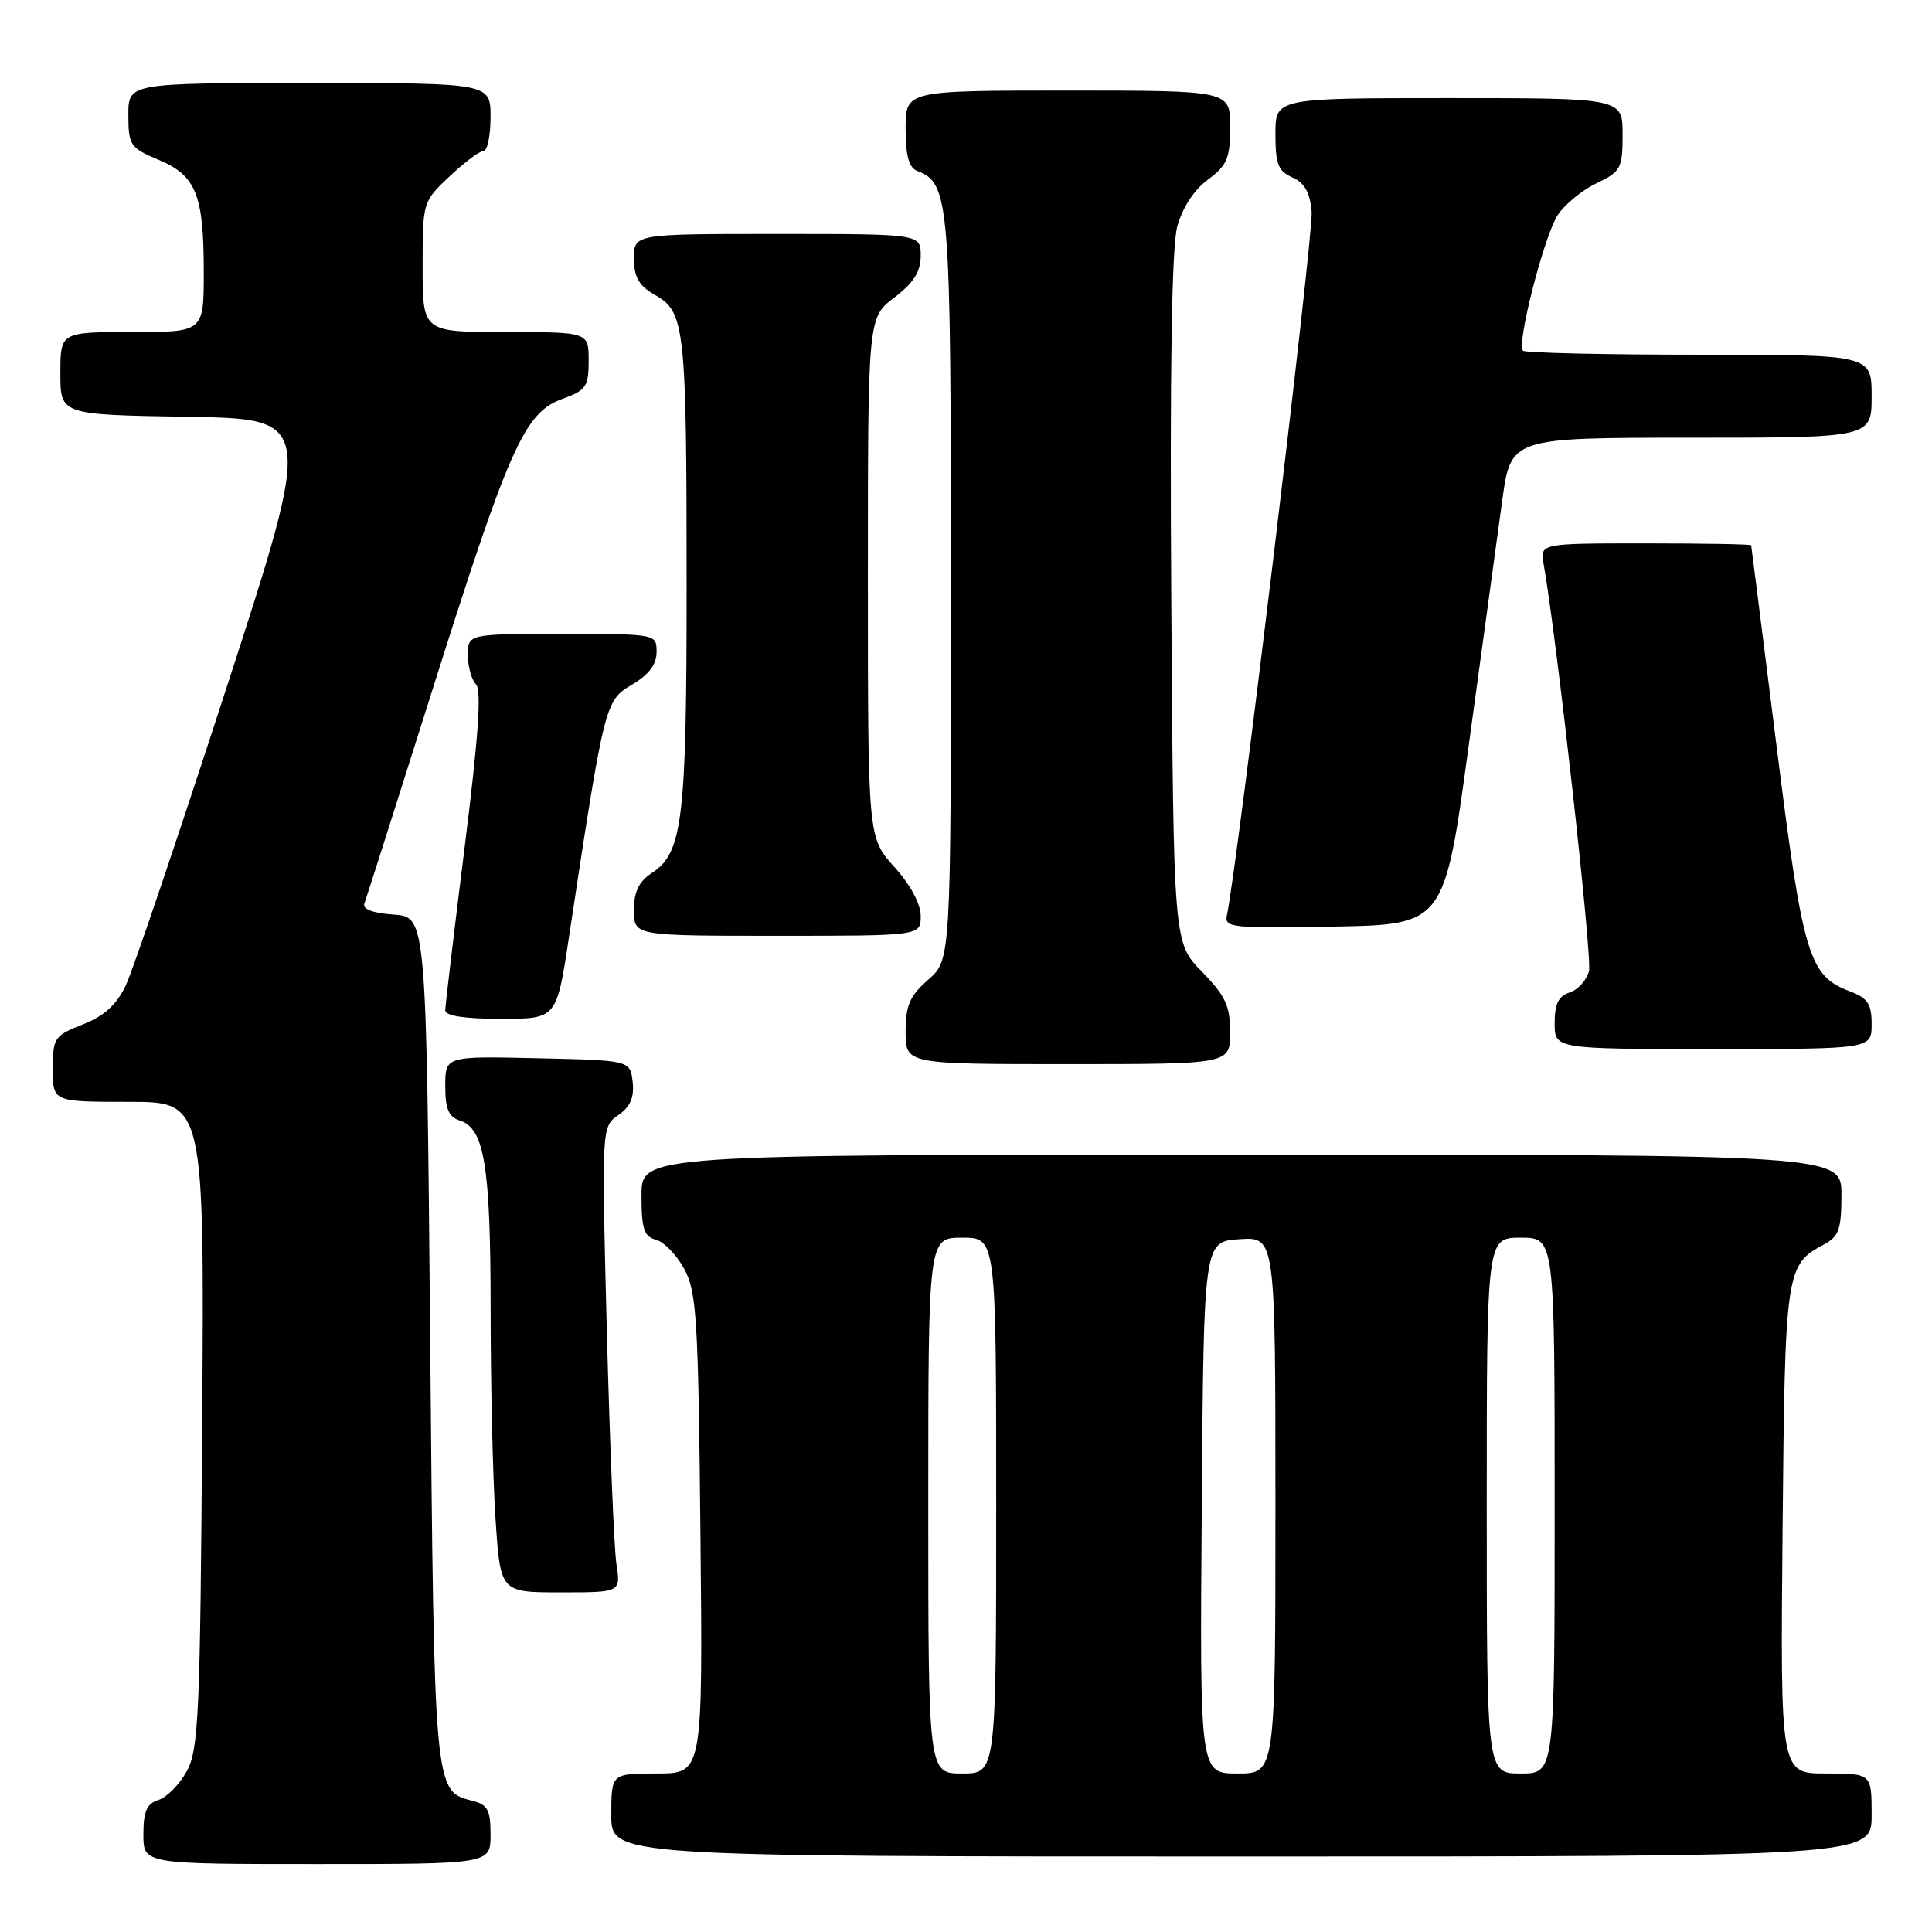 <?xml version="1.0" encoding="UTF-8" standalone="no"?>
<!DOCTYPE svg PUBLIC "-//W3C//DTD SVG 1.1//EN" "http://www.w3.org/Graphics/SVG/1.1/DTD/svg11.dtd" >
<svg xmlns="http://www.w3.org/2000/svg" xmlns:xlink="http://www.w3.org/1999/xlink" version="1.1" viewBox="0 0 256 256">
 <g >
 <path fill="currentColor"
d=" M 65.00 243.11 C 65.00 239.80 64.63 239.12 62.53 238.60 C 57.53 237.34 57.53 237.34 57.00 177.50 C 56.50 121.50 56.50 121.50 52.17 121.19 C 49.32 120.98 47.99 120.47 48.29 119.69 C 48.54 119.03 52.61 106.25 57.34 91.28 C 67.44 59.29 69.50 54.67 74.48 52.87 C 77.67 51.72 78.00 51.24 78.00 47.80 C 78.00 44.00 78.00 44.00 67.00 44.00 C 56.00 44.00 56.00 44.00 56.00 35.37 C 56.00 26.77 56.01 26.72 59.57 23.37 C 61.54 21.52 63.56 20.00 64.07 20.00 C 64.58 20.00 65.00 17.98 65.00 15.50 C 65.00 11.00 65.00 11.00 41.00 11.00 C 17.00 11.00 17.00 11.00 17.01 15.25 C 17.02 19.26 17.25 19.60 21.01 21.17 C 25.99 23.27 27.00 25.78 27.00 36.07 C 27.00 44.00 27.00 44.00 17.50 44.00 C 8.00 44.00 8.00 44.00 8.00 49.48 C 8.00 54.95 8.00 54.95 24.79 55.23 C 41.58 55.50 41.58 55.50 29.97 91.27 C 23.58 110.94 17.59 128.65 16.65 130.61 C 15.44 133.14 13.79 134.64 10.97 135.74 C 7.19 137.23 7.00 137.51 7.00 141.65 C 7.00 146.00 7.00 146.00 17.04 146.00 C 27.08 146.00 27.08 146.00 26.79 188.75 C 26.53 227.13 26.32 231.82 24.76 234.68 C 23.80 236.43 22.12 238.15 21.01 238.50 C 19.45 238.99 19.00 240.01 19.00 243.07 C 19.00 247.00 19.00 247.00 42.00 247.00 C 65.00 247.00 65.00 247.00 65.00 243.11 Z  M 248.00 240.50 C 248.00 235.00 248.00 235.00 241.95 235.00 C 235.90 235.00 235.90 235.00 236.20 202.75 C 236.52 168.24 236.61 167.62 241.70 164.89 C 243.66 163.85 244.00 162.87 244.00 158.33 C 244.00 153.00 244.00 153.00 164.50 153.00 C 85.00 153.00 85.00 153.00 85.00 158.38 C 85.00 162.85 85.33 163.85 86.91 164.27 C 87.97 164.54 89.65 166.28 90.66 168.13 C 92.31 171.16 92.53 174.70 92.81 203.25 C 93.13 235.00 93.13 235.00 87.06 235.00 C 81.00 235.00 81.00 235.00 81.00 240.50 C 81.00 246.00 81.00 246.00 164.50 246.00 C 248.00 246.00 248.00 246.00 248.00 240.50 Z  M 81.68 207.25 C 81.37 205.19 80.80 191.31 80.41 176.41 C 79.71 149.31 79.71 149.31 81.93 147.76 C 83.53 146.64 84.06 145.40 83.83 143.35 C 83.50 140.50 83.50 140.50 71.25 140.22 C 59.00 139.94 59.00 139.94 59.00 143.90 C 59.00 146.93 59.45 148.01 60.92 148.47 C 64.19 149.51 65.00 154.46 65.01 173.40 C 65.01 183.35 65.30 195.89 65.66 201.25 C 66.30 211.00 66.30 211.00 74.28 211.00 C 82.26 211.00 82.26 211.00 81.68 207.25 Z  M 163.00 136.79 C 163.00 133.28 162.38 131.95 159.25 128.74 C 155.50 124.91 155.50 124.91 155.20 79.49 C 155.00 49.05 155.26 32.74 155.99 30.03 C 156.66 27.55 158.21 25.17 160.04 23.81 C 162.61 21.91 163.00 20.99 163.00 16.81 C 163.00 12.00 163.00 12.00 141.50 12.00 C 120.00 12.00 120.00 12.00 120.00 17.03 C 120.00 20.64 120.44 22.23 121.54 22.65 C 125.83 24.30 126.00 26.41 126.00 78.04 C 126.00 127.18 126.00 127.18 123.00 129.81 C 120.54 131.97 120.00 133.22 120.00 136.72 C 120.00 141.00 120.00 141.00 141.50 141.00 C 163.00 141.00 163.00 141.00 163.00 136.79 Z  M 248.00 135.72 C 248.00 133.02 247.49 132.25 245.11 131.35 C 239.66 129.29 238.90 126.74 235.38 98.67 C 233.57 84.28 232.07 72.39 232.04 72.25 C 232.02 72.11 225.71 72.00 218.03 72.00 C 204.05 72.00 204.05 72.00 204.54 74.75 C 206.29 84.63 211.00 126.88 210.55 128.67 C 210.24 129.88 209.10 131.15 208.00 131.50 C 206.51 131.97 206.00 133.01 206.00 135.57 C 206.00 139.00 206.00 139.00 227.00 139.00 C 248.00 139.00 248.00 139.00 248.00 135.72 Z  M 75.38 124.25 C 80.10 93.10 80.16 92.84 83.73 90.73 C 85.98 89.40 87.00 88.05 87.00 86.40 C 87.00 84.00 87.00 84.00 74.50 84.00 C 62.00 84.00 62.00 84.00 62.00 86.80 C 62.00 88.34 62.48 90.08 63.07 90.67 C 63.83 91.43 63.39 97.70 61.57 112.24 C 60.16 123.52 59.00 133.26 59.00 133.88 C 59.00 134.61 61.59 135.00 66.37 135.00 C 73.75 135.00 73.75 135.00 75.38 124.25 Z  M 122.00 121.37 C 122.00 119.77 120.63 117.23 118.50 114.87 C 115.00 110.99 115.00 110.99 115.00 76.55 C 115.00 42.10 115.00 42.10 118.50 39.43 C 121.07 37.47 122.00 36.00 122.00 33.88 C 122.00 31.00 122.00 31.00 103.00 31.00 C 84.00 31.00 84.00 31.00 84.01 34.25 C 84.01 36.77 84.65 37.86 86.85 39.12 C 90.75 41.33 90.98 43.42 90.98 77.50 C 90.99 108.44 90.45 113.01 86.45 115.62 C 84.65 116.80 84.00 118.13 84.00 120.62 C 84.00 124.00 84.00 124.00 103.00 124.00 C 122.00 124.00 122.00 124.00 122.00 121.37 Z  M 194.65 98.50 C 196.45 85.30 198.43 70.79 199.06 66.25 C 200.21 58.00 200.21 58.00 224.10 58.00 C 248.00 58.00 248.00 58.00 248.00 52.50 C 248.00 47.00 248.00 47.00 225.17 47.00 C 212.61 47.00 202.09 46.76 201.80 46.47 C 200.92 45.59 204.60 31.26 206.41 28.49 C 207.34 27.08 209.65 25.18 211.55 24.28 C 214.78 22.74 215.00 22.32 215.00 17.81 C 215.00 13.00 215.00 13.00 192.00 13.00 C 169.00 13.00 169.00 13.00 169.00 17.76 C 169.00 21.74 169.37 22.69 171.25 23.51 C 172.88 24.23 173.58 25.50 173.80 28.09 C 174.05 31.05 163.88 115.41 162.57 121.28 C 162.20 122.92 163.23 123.03 176.78 122.78 C 191.40 122.50 191.40 122.50 194.65 98.50 Z  M 123.00 199.50 C 123.00 164.00 123.00 164.00 127.50 164.00 C 132.00 164.00 132.00 164.00 132.00 199.50 C 132.00 235.00 132.00 235.00 127.50 235.00 C 123.00 235.00 123.00 235.00 123.00 199.50 Z  M 159.24 199.75 C 159.50 164.50 159.50 164.50 164.25 164.20 C 169.00 163.89 169.00 163.89 169.00 199.45 C 169.00 235.00 169.00 235.00 163.99 235.00 C 158.97 235.00 158.97 235.00 159.24 199.75 Z  M 197.00 199.50 C 197.00 164.00 197.00 164.00 201.50 164.00 C 206.00 164.00 206.00 164.00 206.00 199.50 C 206.00 235.00 206.00 235.00 201.50 235.00 C 197.00 235.00 197.00 235.00 197.00 199.50 Z "/>
</g>
</svg>